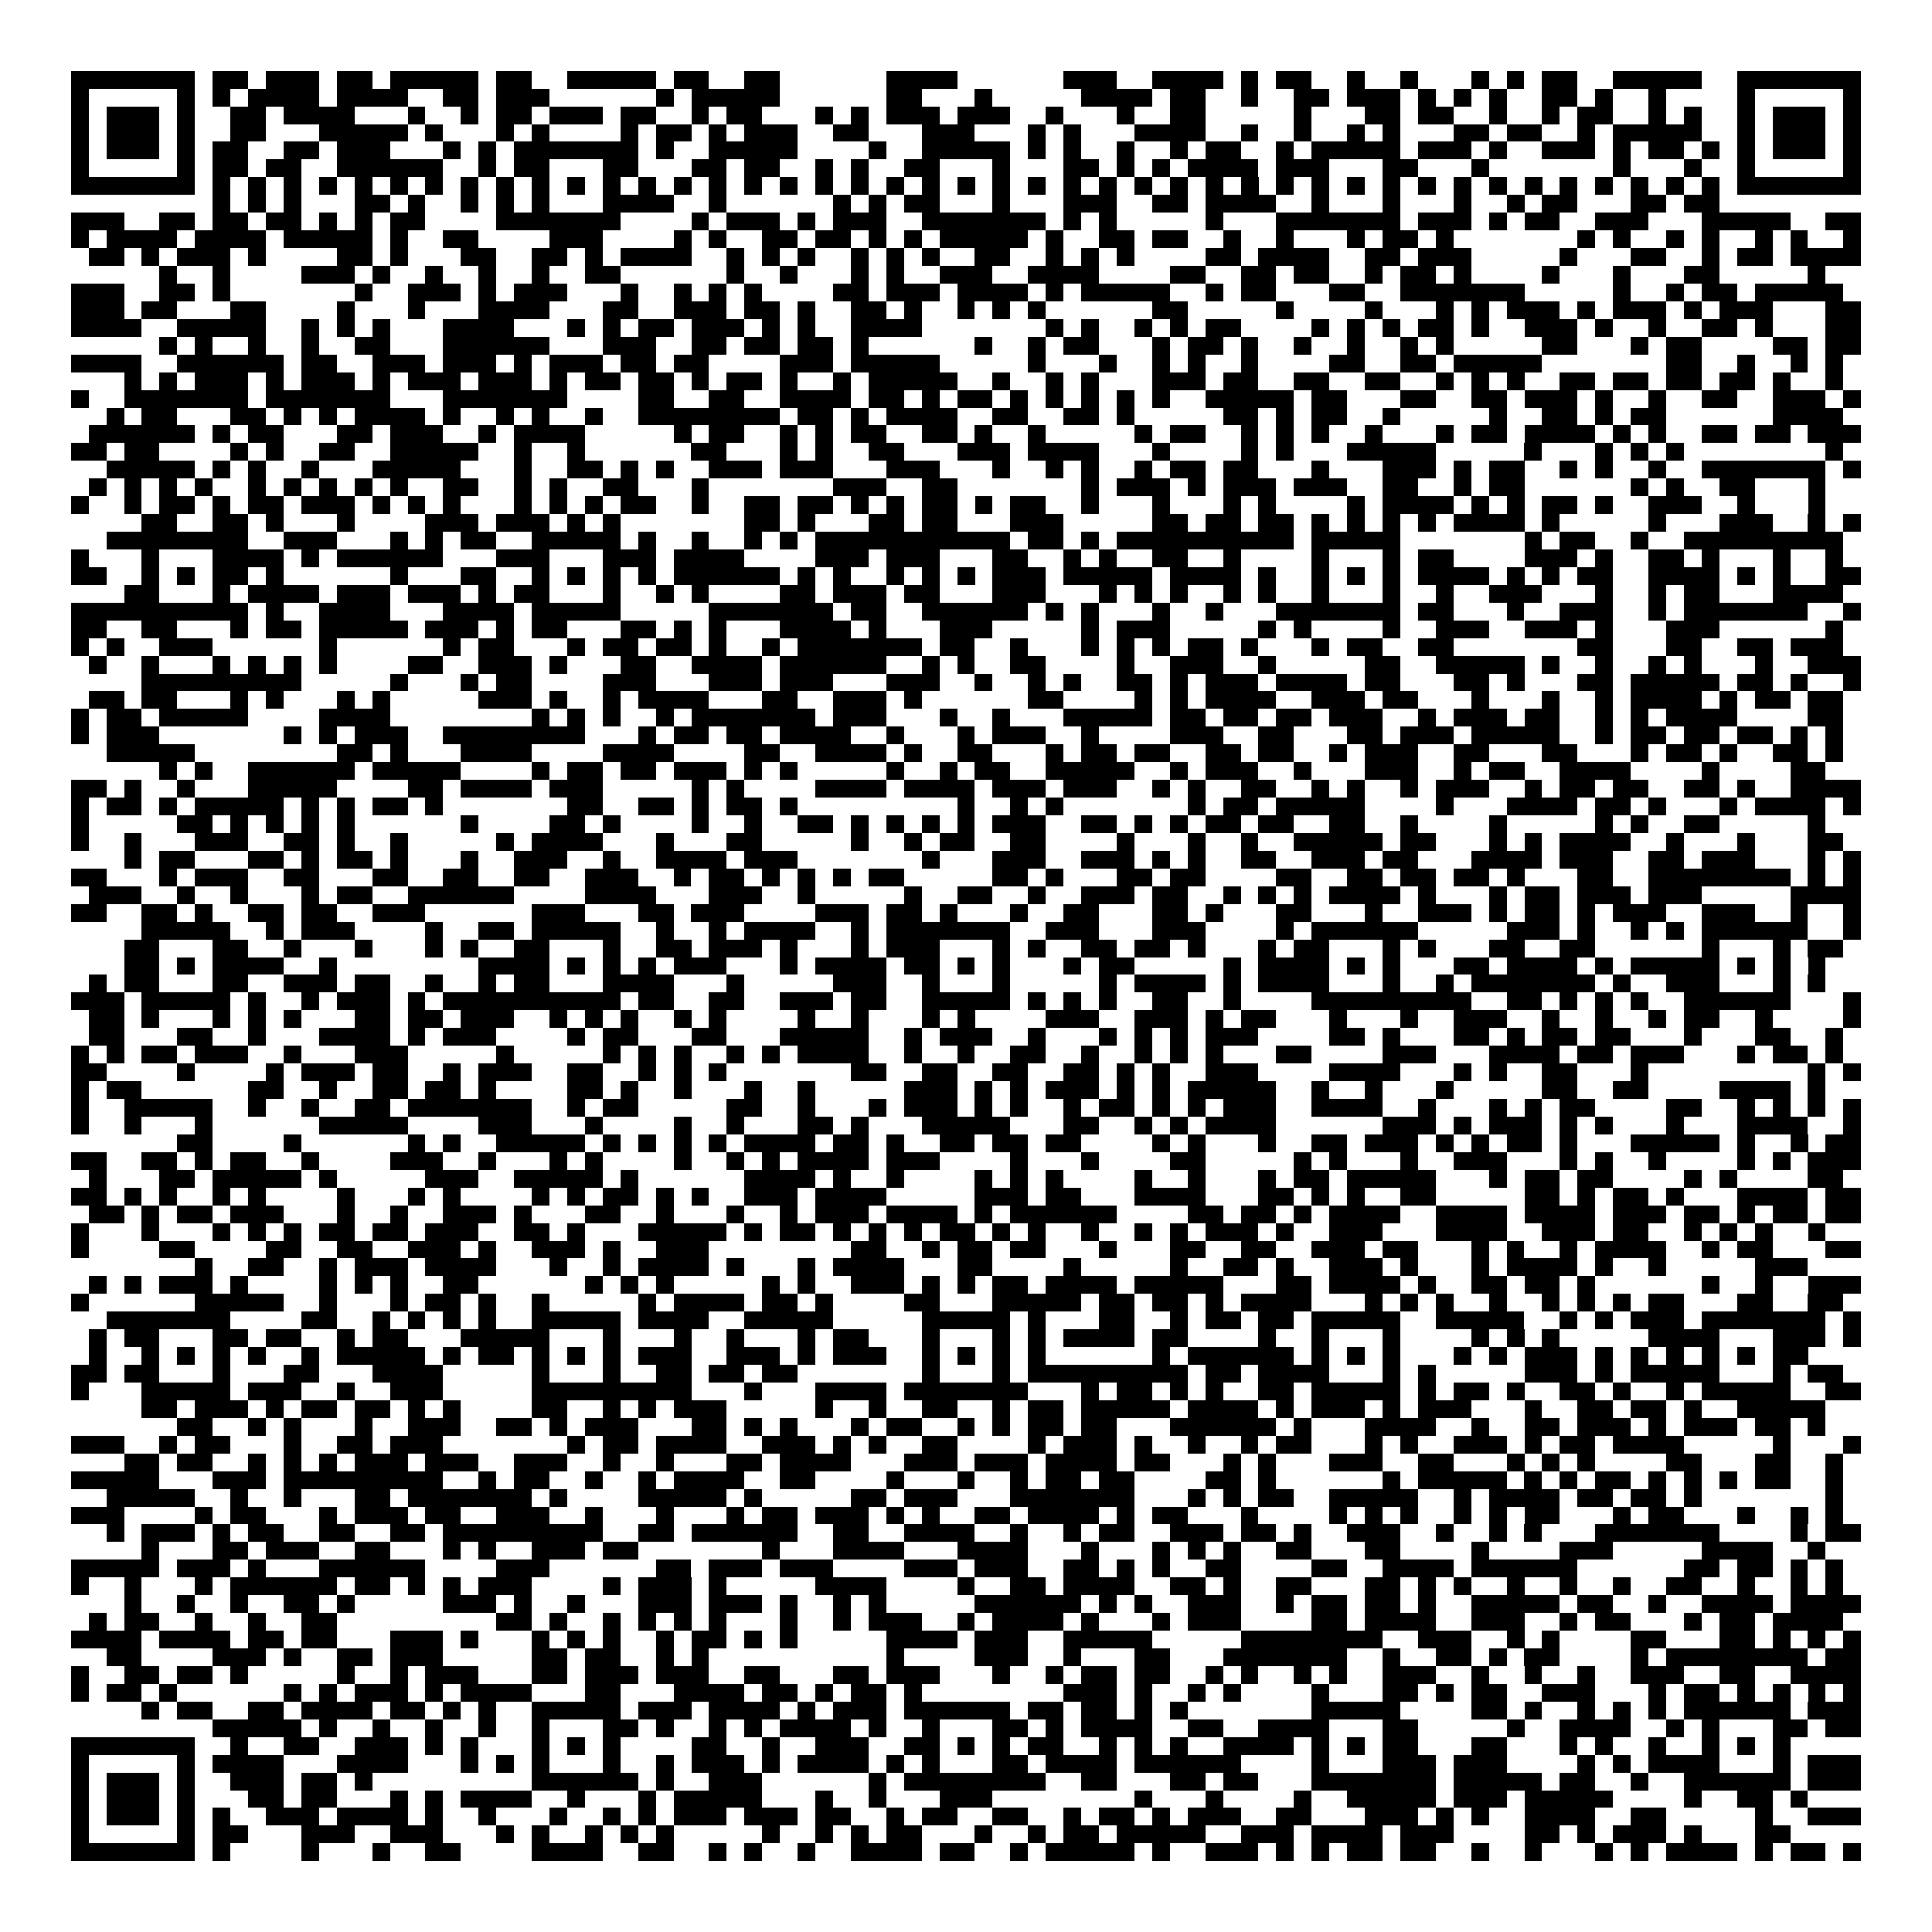 <svg xmlns="http://www.w3.org/2000/svg" viewBox="0 0 109 109" shape-rendering="crispEdges">
    <path fill="#ffffff" d="M0 0h109v109H0z" />
    <path stroke="#000000" d="M4 4.5h7m1 0h2m1 0h3m1 0h2m1 0h5m1 0h2m2 0h5m1 0h2m2 0h2m6 0h4m6 0h3m2 0h4m1 0h1m1 0h2m2 0h1m2 0h1m3 0h1m1 0h1m1 0h2m2 0h5m2 0h7M4 5.5h1m5 0h1m1 0h1m1 0h4m1 0h4m2 0h2m1 0h3m6 0h1m1 0h5m6 0h2m3 0h1m5 0h4m1 0h2m2 0h1m2 0h2m1 0h3m1 0h1m1 0h1m1 0h1m2 0h2m1 0h1m2 0h1m4 0h1m5 0h1M4 6.5h1m1 0h3m1 0h1m2 0h2m1 0h4m3 0h1m2 0h1m1 0h2m1 0h3m1 0h2m2 0h1m1 0h2m3 0h1m1 0h1m1 0h3m1 0h3m2 0h1m3 0h1m2 0h2m5 0h1m3 0h2m1 0h2m2 0h1m2 0h1m1 0h2m2 0h1m1 0h1m2 0h1m1 0h3m1 0h1M4 7.5h1m1 0h3m1 0h1m2 0h2m3 0h5m1 0h1m3 0h1m1 0h1m4 0h1m1 0h2m1 0h1m1 0h3m2 0h2m3 0h3m3 0h1m1 0h1m3 0h4m2 0h1m2 0h1m2 0h1m1 0h1m3 0h2m1 0h2m2 0h1m1 0h5m2 0h1m1 0h3m1 0h1M4 8.5h1m1 0h3m1 0h1m1 0h2m2 0h2m1 0h3m3 0h1m1 0h1m1 0h7m1 0h1m2 0h5m4 0h1m2 0h5m1 0h1m1 0h1m2 0h1m2 0h1m1 0h2m2 0h1m1 0h5m1 0h3m1 0h1m2 0h3m1 0h1m1 0h2m1 0h1m1 0h1m1 0h3m1 0h1M4 9.5h1m5 0h1m1 0h2m1 0h2m2 0h6m2 0h1m1 0h2m3 0h2m3 0h2m1 0h2m2 0h1m1 0h1m2 0h2m3 0h1m3 0h2m1 0h1m1 0h1m1 0h4m1 0h3m3 0h2m3 0h1m7 0h1m3 0h1m2 0h1m5 0h1M4 10.5h7m1 0h1m1 0h1m1 0h1m1 0h1m1 0h1m1 0h1m1 0h1m1 0h1m1 0h1m1 0h1m1 0h1m1 0h1m1 0h1m1 0h1m1 0h1m1 0h1m1 0h1m1 0h1m1 0h1m1 0h1m1 0h1m1 0h1m1 0h1m1 0h1m1 0h1m1 0h1m1 0h1m1 0h1m1 0h1m1 0h1m1 0h1m1 0h1m1 0h1m1 0h1m1 0h1m1 0h1m1 0h1m1 0h1m1 0h1m1 0h1m1 0h1m1 0h1m1 0h1m1 0h7M12 11.5h1m1 0h1m1 0h1m3 0h2m1 0h1m2 0h1m1 0h1m1 0h1m3 0h4m2 0h1m6 0h1m1 0h1m1 0h2m3 0h1m3 0h3m2 0h2m1 0h4m2 0h1m3 0h1m3 0h1m2 0h1m1 0h2m3 0h2m1 0h2M4 12.5h3m2 0h2m1 0h2m1 0h2m1 0h1m1 0h1m1 0h2m4 0h7m4 0h1m1 0h3m1 0h1m1 0h3m2 0h7m1 0h1m1 0h1m5 0h1m3 0h7m1 0h3m1 0h1m1 0h2m2 0h3m3 0h5m2 0h2M4 13.5h1m1 0h4m1 0h4m1 0h5m1 0h1m2 0h2m4 0h3m4 0h1m1 0h1m2 0h2m1 0h2m1 0h1m1 0h1m1 0h5m1 0h1m2 0h2m1 0h2m2 0h1m2 0h1m3 0h1m1 0h2m1 0h1m7 0h1m1 0h1m2 0h1m1 0h1m2 0h1m1 0h1m2 0h1M5 14.5h2m1 0h1m1 0h3m1 0h1m4 0h2m1 0h1m3 0h2m2 0h2m1 0h1m1 0h4m2 0h1m1 0h1m1 0h1m2 0h1m1 0h1m1 0h1m2 0h2m2 0h1m1 0h1m1 0h1m4 0h2m1 0h4m2 0h2m1 0h3m5 0h1m3 0h2m2 0h1m1 0h2m1 0h4M9 15.5h1m2 0h1m4 0h3m1 0h1m2 0h1m2 0h1m2 0h1m2 0h2m6 0h1m2 0h1m3 0h1m1 0h1m2 0h3m2 0h4m4 0h2m2 0h2m1 0h2m2 0h1m1 0h2m1 0h1m4 0h1m3 0h1m3 0h2m5 0h1M4 16.5h3m2 0h2m1 0h1m7 0h1m2 0h3m1 0h1m1 0h3m3 0h1m2 0h1m1 0h1m1 0h1m4 0h2m1 0h3m1 0h4m1 0h1m1 0h5m2 0h1m1 0h2m3 0h2m2 0h7m5 0h1m2 0h1m1 0h2m1 0h5M4 17.5h3m1 0h2m3 0h2m4 0h1m3 0h1m3 0h4m3 0h2m2 0h3m1 0h2m1 0h1m2 0h2m1 0h1m2 0h1m1 0h1m1 0h1m6 0h2m5 0h1m4 0h1m3 0h1m1 0h1m1 0h3m1 0h1m1 0h3m1 0h1m1 0h3m3 0h2M4 18.5h4m2 0h5m2 0h1m1 0h1m1 0h1m3 0h4m3 0h1m1 0h1m1 0h2m1 0h3m1 0h1m1 0h1m2 0h4m7 0h1m1 0h1m2 0h1m1 0h1m1 0h2m4 0h1m1 0h1m1 0h1m1 0h2m1 0h1m2 0h3m1 0h1m2 0h1m2 0h2m1 0h1m3 0h2M9 19.5h1m1 0h1m2 0h1m2 0h1m2 0h2m3 0h6m3 0h3m2 0h2m1 0h2m1 0h2m1 0h1m6 0h1m2 0h1m1 0h2m3 0h1m1 0h2m1 0h1m2 0h1m2 0h1m2 0h1m1 0h1m5 0h2m3 0h1m1 0h2m4 0h2m1 0h2M4 20.5h4m2 0h6m1 0h2m2 0h3m1 0h3m1 0h1m1 0h3m1 0h2m1 0h2m4 0h3m1 0h5m5 0h1m3 0h1m2 0h1m1 0h1m2 0h1m4 0h2m2 0h2m1 0h5m7 0h2m2 0h1m2 0h1m1 0h1M7 21.5h1m1 0h1m1 0h3m1 0h1m1 0h3m1 0h1m1 0h3m1 0h3m1 0h1m1 0h2m1 0h2m1 0h1m1 0h2m1 0h1m2 0h1m1 0h5m2 0h1m2 0h1m1 0h1m3 0h3m1 0h2m2 0h2m2 0h2m2 0h1m1 0h1m1 0h1m2 0h2m1 0h2m1 0h2m1 0h2m1 0h1m2 0h1M4 22.5h1m2 0h7m1 0h7m3 0h7m4 0h2m2 0h2m2 0h4m1 0h2m1 0h1m1 0h2m1 0h1m1 0h1m1 0h1m1 0h1m1 0h1m2 0h5m1 0h2m3 0h2m2 0h2m1 0h3m1 0h1m2 0h1m2 0h2m2 0h3m1 0h1M6 23.5h1m1 0h2m3 0h2m1 0h1m1 0h1m1 0h4m1 0h1m2 0h1m1 0h1m2 0h1m2 0h8m1 0h2m1 0h1m1 0h4m2 0h2m2 0h2m1 0h1m5 0h2m1 0h1m1 0h2m2 0h1m5 0h1m2 0h2m1 0h1m1 0h2m6 0h4M5 24.5h6m1 0h1m1 0h2m3 0h2m1 0h3m2 0h1m1 0h4m5 0h1m1 0h2m2 0h1m1 0h1m1 0h2m2 0h2m1 0h1m2 0h1m5 0h1m1 0h2m2 0h1m1 0h1m1 0h1m2 0h1m3 0h1m1 0h2m1 0h4m1 0h1m1 0h1m2 0h2m1 0h2m1 0h3M4 25.5h2m1 0h2m4 0h1m1 0h1m2 0h2m2 0h5m2 0h1m2 0h1m6 0h2m3 0h1m1 0h1m2 0h2m3 0h3m1 0h4m3 0h1m4 0h1m1 0h1m3 0h5m5 0h1m3 0h1m1 0h1m1 0h1m8 0h1M6 26.5h5m1 0h1m1 0h1m2 0h1m3 0h5m3 0h1m2 0h2m1 0h1m1 0h1m2 0h3m1 0h3m3 0h3m3 0h1m2 0h1m1 0h1m2 0h1m1 0h2m1 0h2m3 0h1m3 0h3m1 0h1m1 0h2m2 0h1m1 0h1m2 0h1m2 0h7m1 0h1M5 27.5h1m1 0h1m1 0h1m1 0h1m2 0h1m1 0h1m1 0h1m1 0h1m1 0h1m2 0h2m2 0h1m1 0h1m2 0h2m3 0h1m7 0h3m2 0h2m7 0h1m1 0h3m1 0h1m1 0h3m1 0h3m2 0h2m2 0h1m1 0h2m6 0h1m1 0h1m2 0h2m3 0h1M4 28.5h1m2 0h1m1 0h2m1 0h1m1 0h2m1 0h3m1 0h1m1 0h1m1 0h1m3 0h1m1 0h1m1 0h1m1 0h2m2 0h1m2 0h2m1 0h2m1 0h1m1 0h1m1 0h2m1 0h1m1 0h2m2 0h1m3 0h1m3 0h1m1 0h1m4 0h1m1 0h4m1 0h1m1 0h1m1 0h2m1 0h1m2 0h3m2 0h1m3 0h1M8 29.5h2m2 0h2m1 0h1m3 0h1m4 0h3m1 0h3m1 0h1m1 0h1m7 0h2m1 0h1m3 0h2m1 0h2m3 0h3m5 0h2m1 0h2m1 0h2m1 0h1m1 0h1m1 0h1m1 0h1m1 0h4m1 0h1m5 0h1m3 0h3m2 0h1m1 0h1M6 30.5h8m2 0h3m3 0h1m1 0h1m1 0h2m2 0h5m1 0h1m2 0h1m2 0h1m1 0h1m1 0h11m1 0h2m1 0h1m1 0h10m1 0h5m7 0h1m1 0h2m2 0h1m2 0h9M4 31.5h1m3 0h1m3 0h4m1 0h1m1 0h6m3 0h3m3 0h3m1 0h4m4 0h3m1 0h3m3 0h2m2 0h1m1 0h1m2 0h2m2 0h1m4 0h1m3 0h1m1 0h2m4 0h3m1 0h1m2 0h2m1 0h1m3 0h1m2 0h1M4 32.5h2m2 0h1m1 0h1m1 0h2m1 0h1m6 0h1m3 0h2m2 0h1m1 0h1m1 0h1m1 0h1m1 0h6m1 0h1m1 0h1m2 0h1m1 0h1m1 0h1m1 0h3m1 0h5m1 0h4m1 0h1m2 0h1m1 0h1m1 0h1m1 0h4m1 0h1m1 0h1m1 0h2m2 0h4m1 0h1m1 0h1m2 0h2M7 33.5h2m3 0h1m1 0h4m1 0h3m1 0h3m1 0h1m1 0h2m3 0h1m2 0h1m1 0h1m4 0h2m1 0h3m1 0h2m3 0h3m3 0h1m1 0h1m1 0h1m2 0h1m1 0h1m2 0h1m3 0h1m2 0h1m2 0h3m3 0h1m2 0h1m1 0h2m3 0h4M4 34.5h10m1 0h1m2 0h4m3 0h4m1 0h5m5 0h7m1 0h2m2 0h6m1 0h1m1 0h1m3 0h1m2 0h1m3 0h7m1 0h2m3 0h1m2 0h3m2 0h1m1 0h7m2 0h1M4 35.5h2m2 0h2m3 0h1m1 0h2m1 0h5m1 0h3m1 0h1m1 0h2m3 0h2m1 0h1m1 0h1m3 0h4m1 0h1m3 0h3m5 0h1m1 0h3m5 0h1m1 0h1m4 0h1m2 0h3m2 0h3m1 0h1m3 0h3m6 0h1M4 36.5h1m1 0h1m2 0h3m6 0h1m6 0h1m1 0h2m3 0h1m1 0h2m1 0h2m1 0h1m2 0h1m1 0h7m1 0h2m2 0h1m3 0h1m1 0h1m1 0h1m1 0h2m1 0h1m3 0h1m1 0h2m2 0h2m7 0h2m3 0h2m2 0h2m1 0h3M5 37.5h1m2 0h1m3 0h1m1 0h1m1 0h1m1 0h1m4 0h2m2 0h3m1 0h1m3 0h2m2 0h4m1 0h6m2 0h1m1 0h1m2 0h2m4 0h1m2 0h3m2 0h1m5 0h2m2 0h5m1 0h1m2 0h1m2 0h1m1 0h1m3 0h1m2 0h3M8 38.5h9m5 0h1m3 0h1m1 0h2m4 0h3m3 0h3m1 0h3m3 0h3m2 0h1m2 0h1m1 0h1m2 0h2m1 0h1m1 0h3m1 0h4m1 0h2m3 0h2m1 0h1m3 0h2m1 0h5m1 0h2m1 0h1m2 0h1M5 39.5h2m1 0h2m3 0h1m1 0h1m3 0h1m1 0h1m5 0h3m1 0h1m2 0h1m1 0h4m3 0h2m2 0h3m1 0h1m6 0h2m4 0h1m1 0h1m1 0h4m2 0h3m1 0h2m3 0h1m3 0h1m2 0h1m1 0h4m1 0h1m1 0h2m1 0h2M4 40.5h1m1 0h2m1 0h5m4 0h4m8 0h1m1 0h1m1 0h1m2 0h1m1 0h7m1 0h3m3 0h1m2 0h1m3 0h5m1 0h2m1 0h2m1 0h2m1 0h3m2 0h1m1 0h3m1 0h2m2 0h1m1 0h1m1 0h4m4 0h2M4 41.5h1m1 0h3m7 0h1m1 0h1m1 0h3m2 0h8m3 0h1m1 0h2m1 0h2m1 0h4m2 0h1m3 0h1m1 0h3m2 0h1m4 0h3m2 0h2m3 0h2m1 0h3m1 0h5m2 0h1m1 0h2m1 0h2m1 0h2m1 0h1m1 0h1M6 42.5h5m8 0h2m1 0h1m3 0h4m4 0h4m4 0h2m2 0h4m1 0h1m2 0h2m3 0h1m1 0h2m1 0h2m2 0h2m1 0h2m2 0h1m1 0h3m2 0h2m3 0h2m3 0h1m1 0h2m1 0h1m2 0h2m1 0h1M9 43.5h1m1 0h1m2 0h6m1 0h5m4 0h1m1 0h2m1 0h2m1 0h3m1 0h1m1 0h1m5 0h1m2 0h1m1 0h2m2 0h5m2 0h1m1 0h3m2 0h1m3 0h3m2 0h1m1 0h2m2 0h4m4 0h1m4 0h2M4 44.5h2m1 0h1m2 0h1m3 0h5m4 0h2m1 0h4m1 0h3m5 0h1m1 0h1m4 0h4m1 0h4m1 0h3m1 0h3m2 0h1m1 0h1m2 0h2m2 0h1m1 0h1m2 0h1m1 0h3m2 0h1m1 0h2m1 0h2m2 0h2m1 0h1m2 0h4M4 45.5h1m1 0h2m1 0h1m1 0h5m1 0h1m1 0h1m1 0h2m1 0h1m7 0h2m2 0h2m1 0h1m1 0h2m1 0h1m9 0h1m2 0h1m1 0h1m7 0h1m1 0h2m1 0h5m4 0h1m3 0h4m1 0h2m1 0h1m3 0h1m1 0h4m1 0h1M4 46.5h1m5 0h2m1 0h1m1 0h1m1 0h1m1 0h1m6 0h1m4 0h2m1 0h1m4 0h1m2 0h1m2 0h2m1 0h1m1 0h1m1 0h1m1 0h1m1 0h3m2 0h2m1 0h1m1 0h1m1 0h2m1 0h2m2 0h2m2 0h1m4 0h1m5 0h1m1 0h1m2 0h2m5 0h1M4 47.5h1m2 0h1m3 0h3m2 0h2m1 0h1m2 0h1m5 0h1m1 0h4m3 0h1m3 0h2m5 0h1m2 0h1m1 0h2m2 0h2m4 0h1m3 0h1m2 0h1m2 0h5m1 0h2m3 0h1m1 0h1m1 0h4m2 0h1m3 0h1m3 0h2M7 48.5h1m1 0h2m3 0h2m1 0h1m1 0h2m1 0h1m3 0h1m2 0h3m2 0h1m2 0h4m1 0h3m7 0h1m3 0h3m2 0h3m1 0h1m1 0h1m2 0h2m2 0h3m1 0h2m3 0h4m1 0h3m2 0h2m1 0h3m3 0h1m1 0h1M4 49.5h2m3 0h1m1 0h3m2 0h2m3 0h2m2 0h2m2 0h2m2 0h3m2 0h1m1 0h2m1 0h1m1 0h1m1 0h1m1 0h2m5 0h2m1 0h1m3 0h2m1 0h2m4 0h2m2 0h2m1 0h2m1 0h2m1 0h1m3 0h2m2 0h8m1 0h1m1 0h1M5 50.5h3m2 0h1m2 0h1m3 0h1m1 0h2m2 0h6m4 0h4m3 0h3m2 0h1m5 0h1m2 0h2m2 0h1m2 0h3m1 0h2m2 0h1m1 0h1m1 0h1m1 0h4m1 0h1m3 0h1m1 0h2m1 0h3m1 0h3m5 0h4M4 51.5h2m2 0h2m1 0h1m2 0h2m1 0h2m2 0h3m6 0h3m3 0h2m1 0h3m4 0h3m1 0h2m1 0h1m3 0h1m2 0h2m3 0h2m1 0h1m3 0h2m3 0h1m2 0h3m1 0h1m1 0h2m1 0h1m1 0h3m2 0h3m2 0h1m2 0h1M8 52.5h5m2 0h1m1 0h3m4 0h1m2 0h2m1 0h5m2 0h1m2 0h1m1 0h4m2 0h1m1 0h7m2 0h3m3 0h3m4 0h1m1 0h6m5 0h3m1 0h1m2 0h1m1 0h1m1 0h6m2 0h1M7 53.5h2m3 0h2m2 0h1m3 0h1m3 0h1m1 0h1m2 0h2m3 0h1m2 0h2m1 0h3m1 0h1m3 0h1m1 0h3m3 0h1m1 0h1m2 0h2m1 0h2m1 0h1m3 0h1m1 0h2m3 0h1m1 0h1m3 0h2m2 0h2m6 0h1m3 0h1m1 0h2M7 54.5h2m1 0h1m1 0h4m2 0h1m8 0h4m1 0h1m1 0h1m1 0h1m1 0h3m3 0h1m1 0h4m1 0h2m1 0h1m1 0h1m3 0h1m1 0h2m5 0h1m1 0h4m1 0h1m1 0h1m3 0h2m1 0h4m1 0h1m1 0h5m1 0h1m1 0h1m1 0h1M5 55.5h1m1 0h2m3 0h2m2 0h3m1 0h2m2 0h1m2 0h1m1 0h2m3 0h4m3 0h1m5 0h3m2 0h1m3 0h1m5 0h1m1 0h4m1 0h1m1 0h4m3 0h1m2 0h1m1 0h7m1 0h1m2 0h3m3 0h1m1 0h1M4 56.5h3m1 0h5m1 0h1m2 0h1m1 0h3m1 0h1m1 0h10m1 0h2m2 0h2m2 0h3m1 0h2m2 0h5m1 0h1m1 0h1m1 0h1m2 0h2m2 0h1m4 0h9m2 0h2m1 0h1m1 0h1m1 0h1m2 0h6m3 0h1M5 57.5h2m1 0h1m3 0h1m1 0h1m1 0h1m3 0h2m1 0h2m1 0h3m2 0h1m1 0h1m1 0h1m2 0h1m1 0h1m4 0h1m2 0h1m3 0h1m1 0h1m4 0h3m2 0h3m1 0h1m1 0h2m3 0h1m3 0h1m2 0h3m2 0h1m2 0h1m2 0h1m1 0h2m2 0h1m4 0h1M5 58.5h2m3 0h2m2 0h1m3 0h4m1 0h1m1 0h3m4 0h1m1 0h2m3 0h2m3 0h5m2 0h1m1 0h3m2 0h1m3 0h1m1 0h1m1 0h1m1 0h3m4 0h2m1 0h1m3 0h2m1 0h1m1 0h2m1 0h2m3 0h1m3 0h2m2 0h1M4 59.5h1m1 0h1m1 0h2m1 0h3m2 0h1m3 0h3m5 0h1m5 0h1m1 0h1m1 0h1m2 0h1m1 0h1m1 0h4m2 0h1m2 0h1m2 0h2m2 0h1m2 0h1m1 0h1m1 0h1m3 0h2m4 0h3m3 0h4m1 0h2m1 0h3m3 0h1m1 0h2m1 0h1M4 60.5h2m4 0h1m4 0h1m1 0h3m1 0h2m2 0h1m1 0h3m2 0h2m2 0h1m1 0h1m1 0h1m7 0h2m2 0h2m2 0h2m2 0h2m1 0h1m1 0h1m2 0h3m4 0h4m3 0h1m1 0h1m2 0h2m3 0h1m9 0h1m1 0h1M4 61.5h1m1 0h2m6 0h2m2 0h1m2 0h2m1 0h2m1 0h1m4 0h2m1 0h1m2 0h1m3 0h1m2 0h1m5 0h3m1 0h1m1 0h1m1 0h3m1 0h1m1 0h1m1 0h5m2 0h1m2 0h1m3 0h1m5 0h2m2 0h2m4 0h4m1 0h1M4 62.5h1m2 0h5m2 0h1m2 0h1m2 0h2m1 0h7m2 0h1m1 0h2m5 0h2m2 0h1m3 0h1m1 0h3m1 0h1m1 0h1m2 0h1m1 0h2m1 0h1m1 0h1m1 0h3m2 0h4m2 0h1m3 0h1m1 0h1m1 0h2m4 0h2m2 0h1m1 0h1m1 0h1m1 0h1M4 63.5h1m2 0h1m3 0h1m6 0h5m4 0h3m3 0h1m4 0h1m2 0h1m3 0h2m1 0h1m3 0h5m3 0h2m2 0h1m1 0h1m1 0h4m6 0h3m1 0h1m1 0h3m1 0h1m1 0h1m3 0h1m3 0h4m2 0h1M10 64.5h2m4 0h1m6 0h1m1 0h1m2 0h5m1 0h1m1 0h1m1 0h1m1 0h1m1 0h4m1 0h2m1 0h1m2 0h2m1 0h2m1 0h2m4 0h1m1 0h1m3 0h1m2 0h2m1 0h3m1 0h1m1 0h1m1 0h2m1 0h1m3 0h5m1 0h1m2 0h1m1 0h2M4 65.5h2m2 0h2m1 0h1m1 0h2m2 0h1m4 0h3m2 0h1m3 0h1m1 0h1m4 0h1m2 0h1m1 0h1m1 0h4m1 0h3m4 0h1m3 0h1m4 0h2m5 0h1m1 0h1m3 0h1m2 0h3m3 0h1m1 0h1m2 0h1m4 0h1m1 0h1m1 0h3M5 66.5h1m3 0h2m1 0h5m1 0h1m5 0h3m2 0h5m1 0h1m6 0h4m1 0h1m2 0h1m4 0h1m1 0h1m1 0h1m4 0h1m2 0h1m3 0h1m1 0h2m1 0h5m3 0h1m1 0h2m1 0h2m4 0h1m1 0h1m4 0h2M4 67.5h2m1 0h1m1 0h1m2 0h1m1 0h1m4 0h1m3 0h1m1 0h1m4 0h1m1 0h1m1 0h2m1 0h1m1 0h1m2 0h3m1 0h4m5 0h3m1 0h2m3 0h4m3 0h2m1 0h1m1 0h1m2 0h2m5 0h2m1 0h1m1 0h2m1 0h1m3 0h4m1 0h2M5 68.5h2m1 0h1m1 0h2m1 0h3m3 0h1m2 0h1m2 0h3m1 0h1m3 0h2m2 0h1m3 0h1m2 0h1m1 0h3m1 0h4m1 0h1m1 0h6m4 0h2m1 0h2m1 0h1m1 0h4m2 0h4m1 0h4m1 0h3m1 0h2m1 0h1m1 0h2m1 0h2M4 69.5h1m3 0h1m3 0h1m1 0h1m1 0h1m1 0h2m1 0h2m1 0h3m2 0h2m1 0h1m3 0h5m1 0h1m1 0h2m1 0h1m1 0h1m1 0h1m1 0h2m1 0h1m1 0h1m2 0h1m2 0h1m1 0h1m1 0h3m1 0h1m2 0h3m3 0h4m2 0h3m1 0h2m2 0h1m1 0h1m1 0h1m2 0h1M4 70.5h1m4 0h2m4 0h2m2 0h2m2 0h3m1 0h1m2 0h3m1 0h1m2 0h3m8 0h2m2 0h1m1 0h2m1 0h2m3 0h1m3 0h2m2 0h2m2 0h3m1 0h2m3 0h1m1 0h1m2 0h1m1 0h4m2 0h1m1 0h2m3 0h2M11 71.5h1m2 0h2m2 0h1m1 0h3m1 0h4m3 0h1m2 0h1m1 0h4m1 0h1m3 0h1m1 0h4m3 0h2m4 0h1m5 0h1m2 0h2m1 0h1m2 0h3m1 0h1m3 0h1m1 0h4m1 0h1m2 0h1m5 0h3M5 72.5h1m1 0h1m1 0h3m1 0h1m4 0h1m1 0h1m1 0h1m2 0h2m6 0h1m1 0h1m1 0h1m5 0h1m1 0h1m2 0h3m1 0h1m1 0h1m1 0h2m1 0h4m1 0h5m3 0h2m1 0h4m1 0h1m2 0h2m1 0h2m1 0h1m6 0h1m2 0h1m2 0h3M4 73.5h1m6 0h5m2 0h1m3 0h1m1 0h2m1 0h1m2 0h1m5 0h1m1 0h4m1 0h2m1 0h1m4 0h2m3 0h5m1 0h2m1 0h2m1 0h1m1 0h4m3 0h1m1 0h1m1 0h1m2 0h1m2 0h1m1 0h1m1 0h1m1 0h2m3 0h2m2 0h2M6 74.5h7m4 0h2m2 0h1m1 0h1m1 0h1m1 0h1m2 0h5m1 0h4m2 0h5m5 0h5m1 0h1m3 0h2m2 0h1m1 0h2m1 0h2m1 0h5m2 0h5m2 0h1m1 0h1m1 0h3m1 0h7m1 0h1M5 75.5h1m1 0h2m3 0h2m1 0h2m2 0h1m1 0h2m3 0h5m3 0h1m3 0h1m2 0h1m3 0h1m1 0h2m3 0h1m3 0h1m1 0h1m1 0h4m1 0h2m4 0h1m2 0h1m3 0h1m4 0h1m1 0h1m1 0h1m5 0h4m3 0h3m1 0h1M5 76.5h1m2 0h1m1 0h1m1 0h1m1 0h1m2 0h1m1 0h5m1 0h1m1 0h2m1 0h1m1 0h1m1 0h1m1 0h3m2 0h3m1 0h1m1 0h3m2 0h1m1 0h1m1 0h1m1 0h1m6 0h1m1 0h6m1 0h1m1 0h1m1 0h1m3 0h1m1 0h1m1 0h3m1 0h1m1 0h1m1 0h1m1 0h1m1 0h1m1 0h2M4 77.5h2m1 0h2m3 0h1m3 0h2m3 0h4m5 0h1m3 0h1m2 0h2m1 0h2m1 0h2m7 0h1m3 0h1m1 0h9m1 0h2m1 0h4m3 0h1m1 0h1m5 0h3m1 0h1m1 0h5m3 0h1m1 0h2M4 78.5h1m3 0h5m1 0h3m2 0h1m2 0h3m5 0h9m3 0h1m3 0h4m1 0h7m3 0h1m1 0h2m1 0h1m1 0h1m2 0h2m1 0h5m1 0h1m1 0h2m1 0h1m2 0h2m1 0h1m2 0h1m1 0h5m2 0h2M8 79.5h2m1 0h3m1 0h1m1 0h2m1 0h2m1 0h1m1 0h1m4 0h2m2 0h1m1 0h1m1 0h3m5 0h1m2 0h1m2 0h2m2 0h1m1 0h2m1 0h5m1 0h4m1 0h1m1 0h3m1 0h1m1 0h3m3 0h1m2 0h2m1 0h2m1 0h1m2 0h5M10 80.5h2m2 0h1m1 0h1m3 0h1m2 0h3m2 0h2m1 0h1m1 0h3m3 0h2m1 0h1m1 0h1m3 0h1m1 0h2m2 0h1m1 0h1m1 0h2m1 0h2m3 0h6m1 0h1m3 0h4m2 0h1m2 0h2m1 0h3m1 0h1m1 0h3m1 0h2m1 0h1M4 81.5h3m2 0h1m1 0h2m3 0h1m2 0h2m1 0h3m7 0h1m1 0h2m1 0h4m2 0h3m1 0h1m1 0h1m2 0h2m4 0h1m1 0h3m1 0h1m2 0h1m2 0h1m1 0h2m3 0h1m1 0h1m2 0h3m1 0h1m1 0h2m1 0h4m5 0h1m3 0h1M7 82.5h2m1 0h2m2 0h1m1 0h1m1 0h1m1 0h3m1 0h3m2 0h3m2 0h1m2 0h1m3 0h2m1 0h4m3 0h3m1 0h3m1 0h4m1 0h2m3 0h1m1 0h1m3 0h3m2 0h2m3 0h1m1 0h1m1 0h1m4 0h2m3 0h2m2 0h1M4 83.5h5m3 0h3m1 0h9m2 0h1m1 0h2m2 0h1m2 0h1m1 0h4m2 0h2m4 0h1m3 0h1m2 0h1m1 0h2m1 0h2m4 0h2m1 0h1m6 0h1m1 0h5m1 0h1m1 0h1m1 0h2m1 0h1m1 0h1m1 0h1m1 0h2m2 0h1M6 84.5h5m2 0h1m2 0h1m3 0h2m1 0h7m1 0h1m4 0h5m1 0h1m5 0h2m1 0h3m3 0h7m3 0h1m1 0h1m1 0h2m2 0h5m2 0h1m1 0h4m1 0h2m1 0h2m1 0h1m7 0h1M4 85.5h3m4 0h1m1 0h2m3 0h1m1 0h3m1 0h2m2 0h3m2 0h1m3 0h1m3 0h1m1 0h2m1 0h3m1 0h1m1 0h1m2 0h2m1 0h4m1 0h1m1 0h2m3 0h1m4 0h1m1 0h1m1 0h1m2 0h1m1 0h1m1 0h2m3 0h1m1 0h2m3 0h1m2 0h1m1 0h1M6 86.5h1m1 0h3m1 0h1m1 0h2m2 0h2m2 0h2m1 0h9m2 0h2m1 0h6m2 0h2m2 0h4m2 0h1m2 0h1m1 0h2m2 0h3m1 0h2m1 0h1m2 0h3m2 0h1m2 0h1m1 0h1m3 0h7m4 0h1m1 0h2M8 87.5h1m3 0h2m1 0h3m2 0h2m3 0h1m1 0h1m2 0h3m1 0h2m7 0h1m3 0h4m3 0h4m3 0h1m3 0h1m1 0h1m1 0h1m2 0h2m3 0h2m4 0h1m4 0h3m5 0h4m2 0h1M4 88.5h5m1 0h3m1 0h1m3 0h6m4 0h3m6 0h2m1 0h3m1 0h3m4 0h3m1 0h3m2 0h2m1 0h1m1 0h1m2 0h2m4 0h2m2 0h4m1 0h6m6 0h2m1 0h2m1 0h1m1 0h1M4 89.5h1m2 0h1m3 0h1m1 0h6m1 0h2m1 0h1m1 0h1m1 0h3m4 0h1m1 0h3m1 0h1m5 0h4m4 0h1m2 0h2m1 0h4m2 0h2m1 0h1m2 0h2m3 0h2m1 0h1m1 0h1m2 0h1m2 0h1m2 0h1m2 0h2m2 0h1m2 0h1m1 0h1M7 90.5h1m2 0h1m2 0h1m2 0h2m1 0h1m5 0h3m1 0h1m2 0h1m3 0h3m1 0h3m1 0h1m2 0h1m1 0h1m5 0h6m1 0h1m1 0h1m2 0h3m2 0h1m1 0h2m1 0h2m1 0h1m2 0h5m1 0h2m2 0h1m2 0h4m1 0h4M5 91.5h1m1 0h2m2 0h1m2 0h1m2 0h2m9 0h2m1 0h1m2 0h1m1 0h1m1 0h1m1 0h1m3 0h1m2 0h1m1 0h3m2 0h1m1 0h4m1 0h1m3 0h1m1 0h3m4 0h2m1 0h4m2 0h3m2 0h1m1 0h2m3 0h1m1 0h2m1 0h4M4 92.5h4m1 0h4m1 0h2m1 0h2m3 0h3m1 0h1m3 0h1m1 0h1m1 0h1m2 0h1m1 0h2m1 0h1m1 0h1m5 0h4m1 0h3m2 0h5m5 0h8m2 0h3m2 0h1m1 0h1m4 0h2m3 0h2m1 0h1m1 0h1m1 0h1M6 93.5h2m4 0h3m1 0h1m2 0h2m1 0h3m5 0h2m1 0h2m2 0h1m1 0h1m10 0h1m4 0h3m2 0h1m3 0h2m3 0h7m2 0h1m2 0h2m1 0h1m1 0h2m4 0h1m1 0h8m1 0h2M4 94.5h1m2 0h2m1 0h2m1 0h1m5 0h1m2 0h1m1 0h3m3 0h2m1 0h3m1 0h3m2 0h2m3 0h2m1 0h3m3 0h1m2 0h1m1 0h2m1 0h2m2 0h1m1 0h1m2 0h1m1 0h1m2 0h3m2 0h1m2 0h1m2 0h1m2 0h3m2 0h2m2 0h4M4 95.5h1m1 0h2m1 0h1m6 0h1m1 0h1m1 0h3m1 0h1m1 0h4m3 0h2m3 0h4m1 0h2m1 0h1m1 0h2m1 0h1m8 0h3m1 0h1m2 0h1m1 0h1m4 0h1m3 0h2m1 0h1m1 0h2m2 0h3m3 0h1m1 0h2m1 0h1m1 0h1m1 0h1m1 0h1M8 96.5h1m1 0h2m2 0h2m1 0h4m1 0h2m1 0h1m1 0h1m2 0h5m1 0h3m1 0h4m1 0h1m1 0h3m1 0h6m1 0h2m1 0h2m1 0h1m1 0h1m7 0h5m4 0h2m1 0h1m2 0h1m1 0h1m1 0h1m1 0h6m1 0h3M12 97.5h5m1 0h1m2 0h1m2 0h1m2 0h1m2 0h1m3 0h2m1 0h1m2 0h1m1 0h1m1 0h4m1 0h1m2 0h1m3 0h2m1 0h1m1 0h4m2 0h2m2 0h4m3 0h2m5 0h1m2 0h4m2 0h1m1 0h1m3 0h2m1 0h2M4 98.5h7m2 0h1m2 0h2m2 0h3m1 0h1m1 0h1m3 0h1m1 0h1m1 0h1m4 0h2m2 0h1m2 0h3m2 0h2m1 0h1m1 0h1m1 0h2m2 0h1m1 0h1m1 0h1m2 0h4m1 0h1m1 0h1m1 0h2m3 0h2m3 0h1m1 0h1m2 0h1m2 0h1m1 0h1m1 0h1M4 99.5h1m5 0h1m1 0h4m3 0h4m3 0h1m1 0h1m1 0h1m3 0h1m2 0h1m1 0h3m1 0h1m1 0h4m1 0h1m1 0h1m3 0h2m1 0h4m1 0h6m4 0h1m3 0h3m1 0h3m4 0h1m1 0h1m1 0h4m3 0h1m1 0h3M4 100.5h1m1 0h3m1 0h1m2 0h3m1 0h2m1 0h1m9 0h6m1 0h1m2 0h3m6 0h1m1 0h8m2 0h2m3 0h2m1 0h2m3 0h7m1 0h5m1 0h2m2 0h1m2 0h6m1 0h3M4 101.5h1m1 0h3m1 0h1m3 0h2m1 0h2m3 0h1m1 0h1m1 0h4m2 0h1m3 0h1m1 0h5m3 0h1m2 0h1m3 0h3m8 0h1m3 0h1m4 0h1m2 0h5m1 0h3m1 0h5m4 0h1m2 0h2m1 0h1M4 102.5h1m1 0h3m1 0h1m1 0h1m2 0h3m1 0h4m1 0h1m2 0h1m3 0h1m2 0h1m1 0h1m1 0h3m1 0h3m1 0h2m2 0h1m1 0h2m2 0h2m2 0h1m1 0h2m1 0h1m1 0h3m2 0h2m3 0h3m1 0h1m1 0h1m2 0h4m2 0h2m5 0h1m2 0h3M4 103.5h1m5 0h1m1 0h2m3 0h3m2 0h3m3 0h1m1 0h1m2 0h1m1 0h1m1 0h1m5 0h1m2 0h1m1 0h1m1 0h2m3 0h1m2 0h1m1 0h2m1 0h5m2 0h3m1 0h4m1 0h3m4 0h2m1 0h1m1 0h3m1 0h1m3 0h2M4 104.5h7m1 0h1m4 0h1m3 0h1m2 0h2m4 0h4m2 0h2m2 0h1m1 0h1m2 0h1m2 0h4m1 0h2m2 0h1m1 0h5m1 0h1m2 0h3m1 0h1m1 0h1m1 0h2m1 0h2m2 0h1m2 0h1m3 0h1m1 0h1m1 0h4m1 0h1m1 0h2m1 0h1" />
</svg>